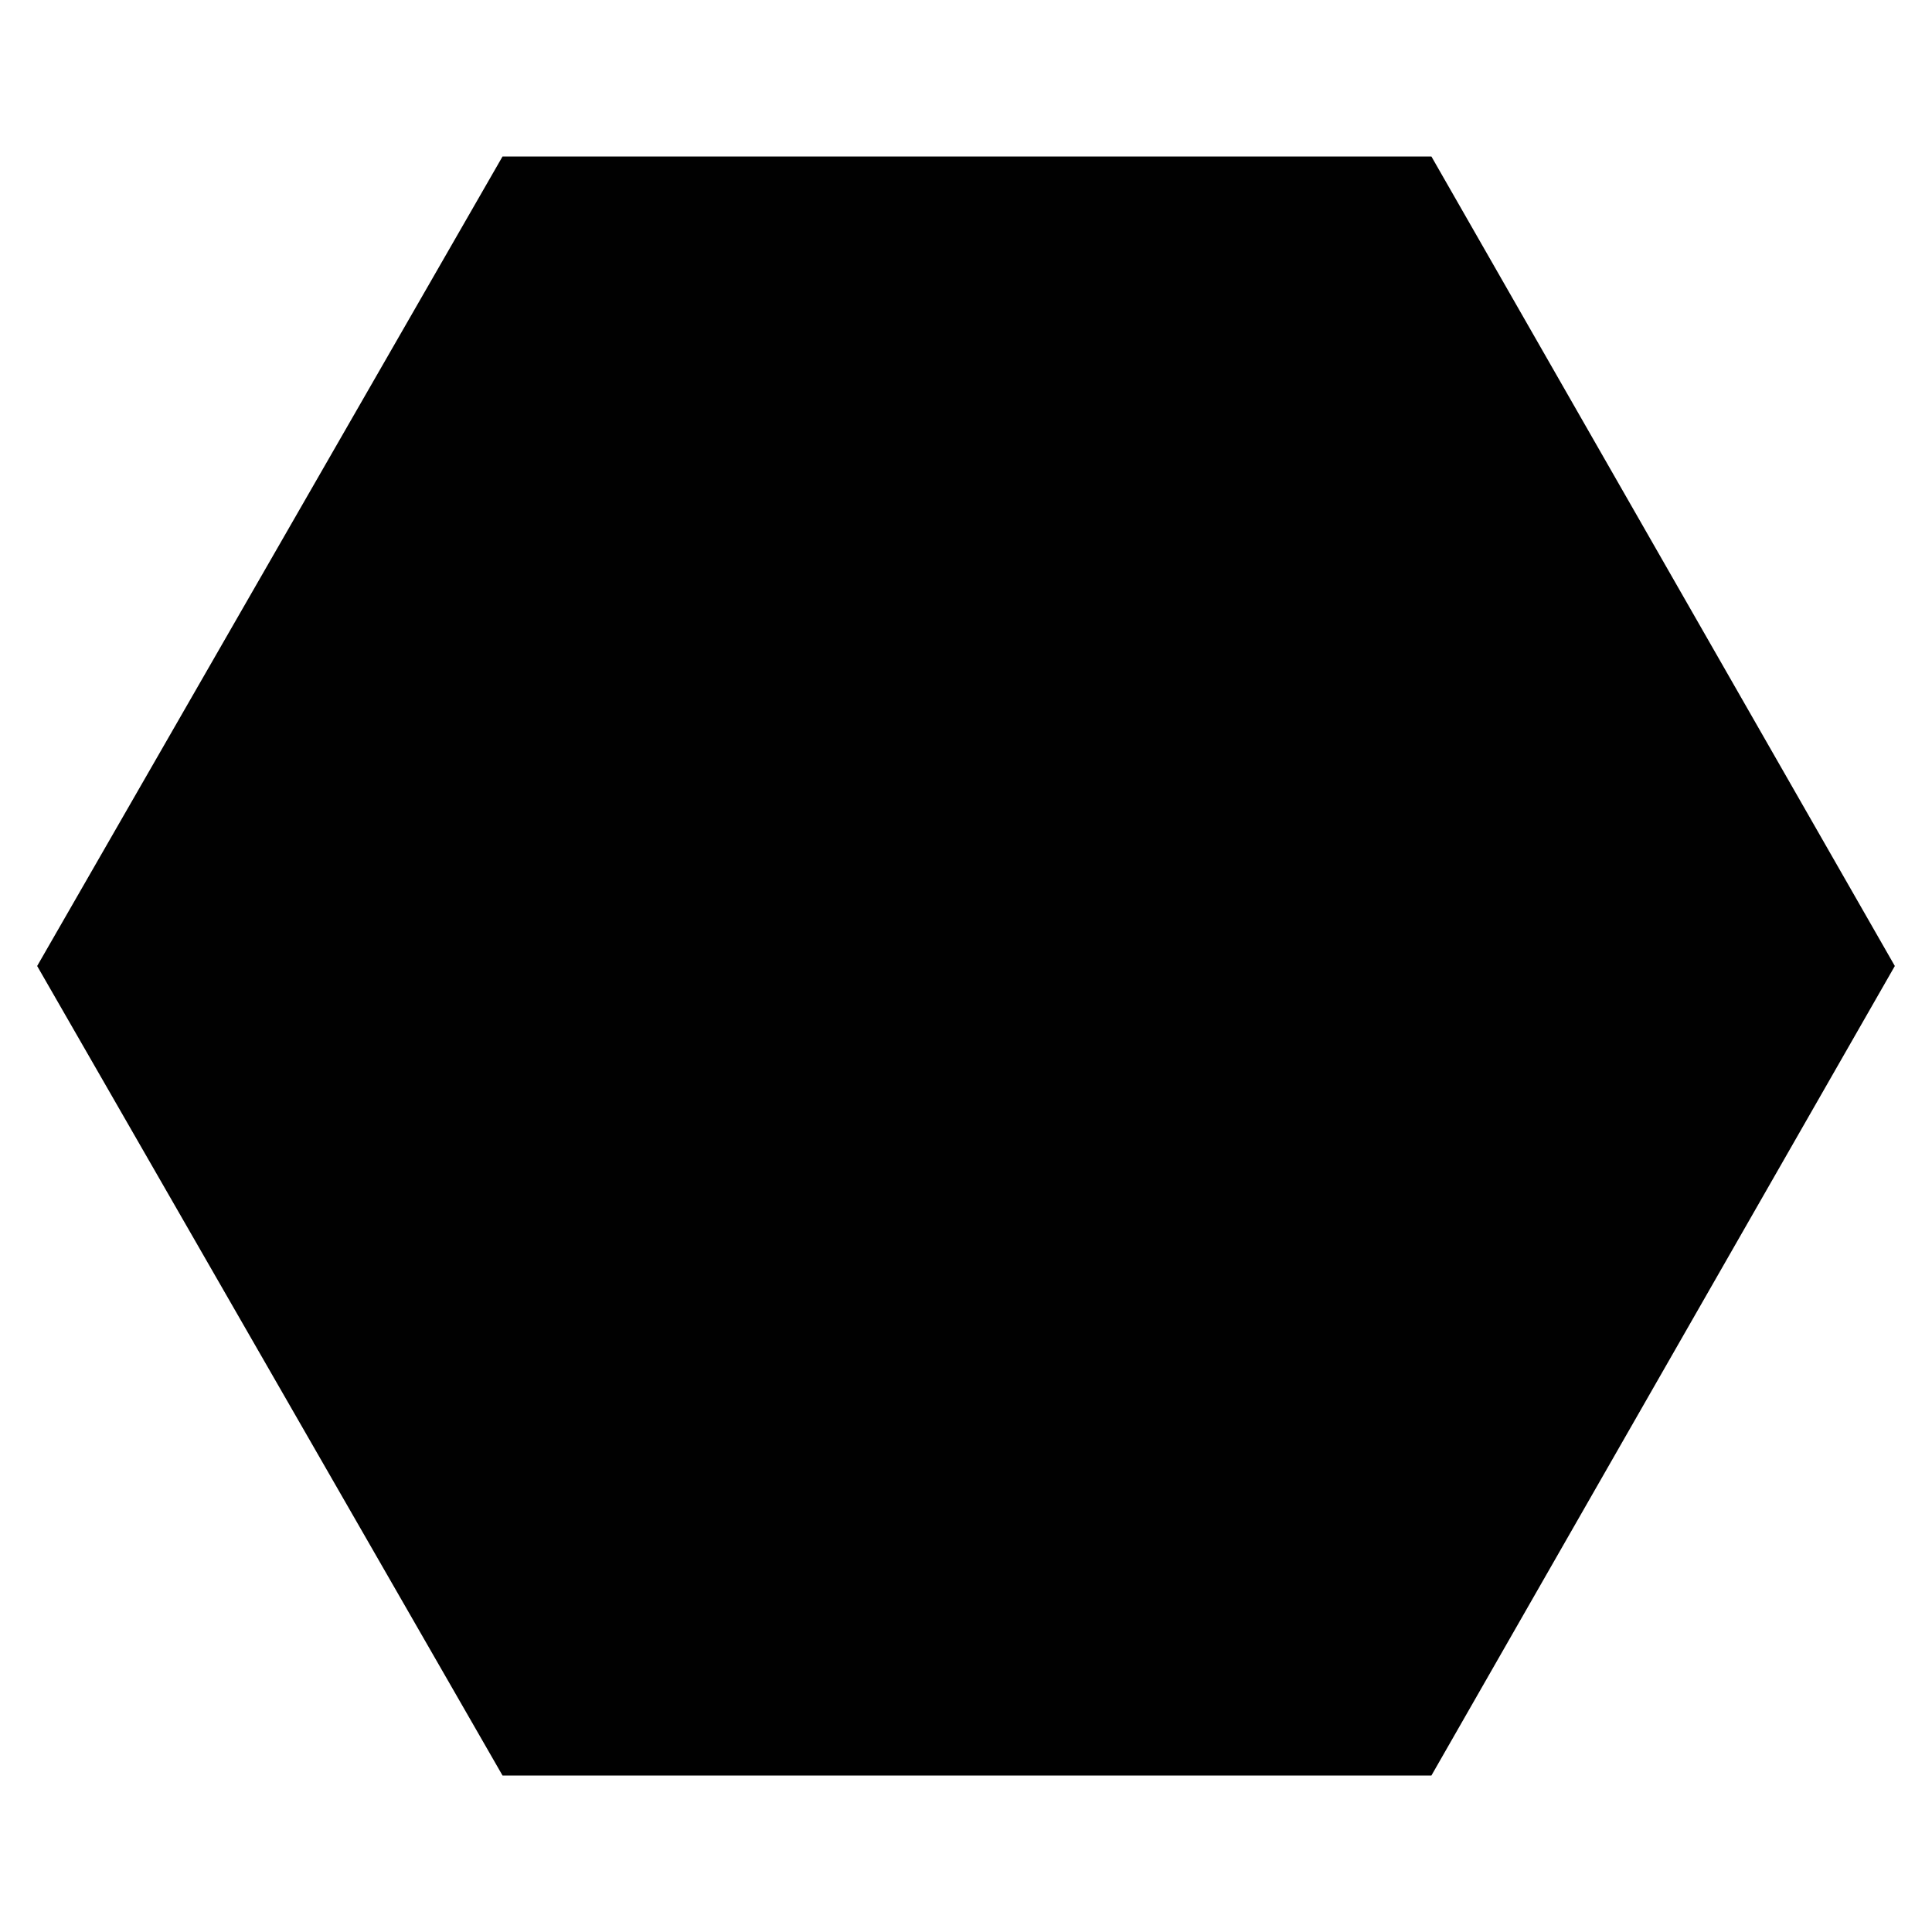 <?xml version="1.0" encoding="utf-8"?>
<svg version="1.1" id="Layer_1" xmlns="http://www.w3.org/2000/svg" xmlns:xlink="http://www.w3.org/1999/xlink" x="0px" y="0px"
	 viewBox="0 0 100 100" style="enable-background:new 0 0 100 100;" xml:space="preserve">
<style type="text/css">
	.st0{fill:#010101;stroke:#010101;stroke-miterlimit:10;}
</style>
<polygon id="XMLID_1_" class="st0" points="26.3,91.4 2.5,50 26.3,8.6 73.8,8.6 97.5,50 73.8,91.4 "/>
</svg>
